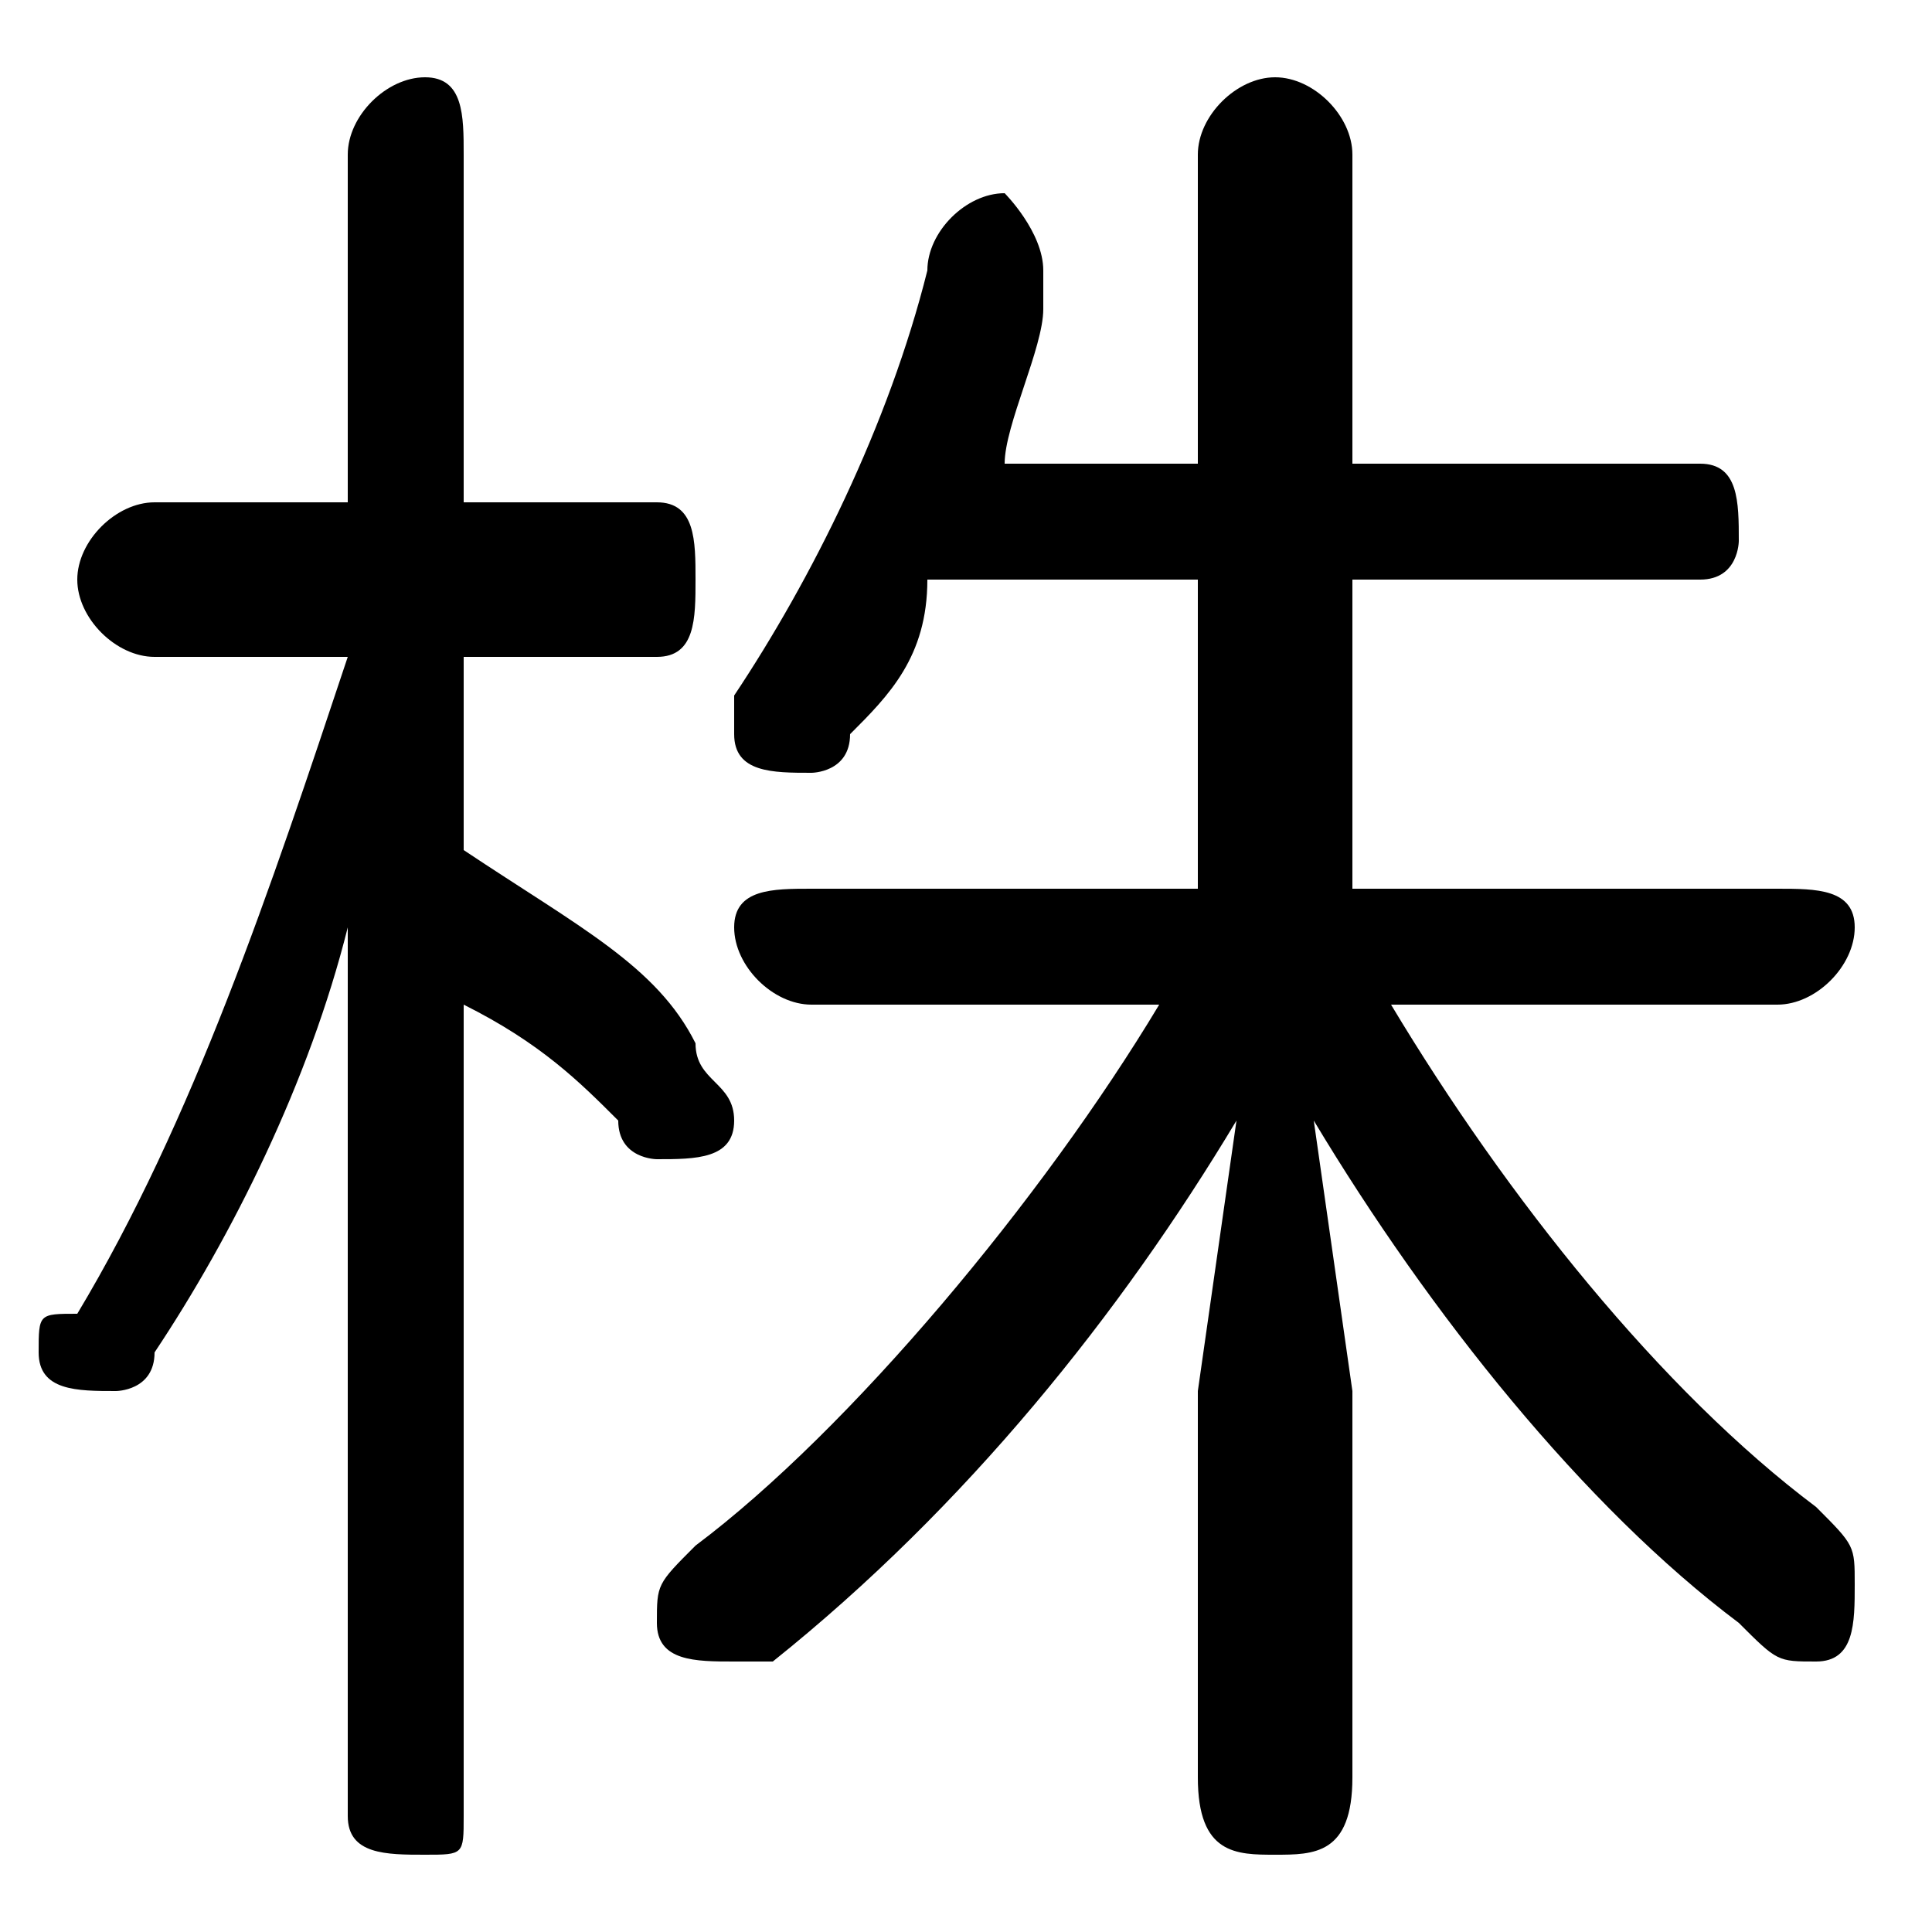 <svg xmlns="http://www.w3.org/2000/svg" viewBox="0 -44.0 50.0 50.0">
    <rect x="0" y="-44.0" width="50.0" height="50.0" fill="#808080" stroke="none"/>
    <g transform="scale(1, -1)">
        <!-- ボディの枠 -->
        <rect x="0" y="-6.0" width="50.0" height="50.0"
            stroke="white" fill="white"/>
        <!-- グリフ座標系の原点 -->
        <circle cx="0" cy="0" r="5" fill="white"/>
        <!-- グリフのアウトライン -->
        <g style="fill:black;stroke:#000000;stroke-width:0;stroke-linecap:round;stroke-linejoin:round;">
        <path d="M 9.0 27.0 C 7.0 21.0 5.0 15.0 2.0 10.0 C 1.0 10.0 1.0 10.0 1.0 9.0 C 1.0 8.0 2.0 8.0 3.0 8.0 C 3.0 8.0 4.0 8.0 4.0 9.0 C 6.0 12.0 8.0 16.0 9.0 20.0 L 9.0 9.0 L 9.0 -3.0 C 9.0 -4.0 10.0 -4.0 11.0 -4.0 C 12.0 -4.0 12.0 -4.0 12.0 -3.0 L 12.0 18.0 C 14.0 17.0 15.0 16.0 16.0 15.0 C 16.0 14.0 17.0 14.0 17.0 14.0 C 18.0 14.0 19.0 14.0 19.0 15.0 C 19.0 16.0 18.0 16.0 18.0 17.0 C 17.0 19.0 15.0 20.0 12.0 22.0 L 12.0 27.0 L 17.0 27.0 C 18.0 27.0 18.0 28.0 18.0 29.0 C 18.0 30.0 18.0 31.0 17.0 31.0 L 12.0 31.0 L 12.0 40.0 C 12.0 41.0 12.0 42.0 11.0 42.0 C 10.0 42.0 9.0 41.0 9.0 40.0 L 9.0 31.0 L 4.0 31.0 C 3.0 31.0 2.0 30.0 2.0 29.0 C 2.0 28.0 3.0 27.0 4.0 27.0 Z M 46.0 18.0 C 47.0 18.0 48.0 19.0 48.0 20.0 C 48.0 21.0 47.0 21.0 46.0 21.0 L 35.0 21.0 L 35.0 29.0 L 44.0 29.0 C 45.0 29.0 45.0 30.0 45.0 30.0 C 45.0 31.0 45.0 32.0 44.0 32.0 L 35.0 32.0 L 35.0 40.0 C 35.0 41.0 34.0 42.0 33.0 42.0 C 32.0 42.0 31.0 41.0 31.0 40.0 L 31.0 32.0 L 26.0 32.0 C 26.0 33.0 27.0 35.0 27.0 36.0 C 27.0 36.0 27.0 37.0 27.0 37.0 C 27.0 38.0 26.0 39.0 26.0 39.0 C 25.0 39.0 24.0 38.0 24.0 37.0 C 23.0 33.0 21.0 29.0 19.0 26.0 C 19.0 26.0 19.0 25.0 19.0 25.0 C 19.0 24.0 20.0 24.0 21.0 24.0 C 21.0 24.0 22.0 24.0 22.0 25.0 C 23.0 26.0 24.0 27.0 24.0 29.0 L 31.0 29.0 L 31.0 21.0 L 21.0 21.0 C 20.0 21.0 19.0 21.0 19.0 20.0 C 19.0 19.0 20.0 18.0 21.0 18.0 L 30.0 18.0 C 27.0 13.0 22.0 7.0 18.0 4.0 C 17.0 3.0 17.0 3.0 17.0 2.0 C 17.0 1.0 18.0 1.0 19.0 1.0 C 19.0 1.0 20.0 1.0 20.0 1.0 C 25.0 5.0 29.0 10.0 32.0 15.0 L 31.0 8.0 L 31.0 -2.0 C 31.0 -4.0 32.0 -4.0 33.0 -4.0 C 34.0 -4.0 35.0 -4.0 35.0 -2.0 L 35.0 8.0 L 34.0 15.0 C 37.0 10.0 41.0 5.0 45.0 2.0 C 46.0 1.0 46.0 1.0 47.0 1.0 C 48.0 1.0 48.0 2.0 48.0 3.0 C 48.0 4.0 48.0 4.0 47.0 5.0 C 43.0 8.0 39.0 13.0 36.0 18.0 Z"/>
    </g>
    </g>
</svg>

